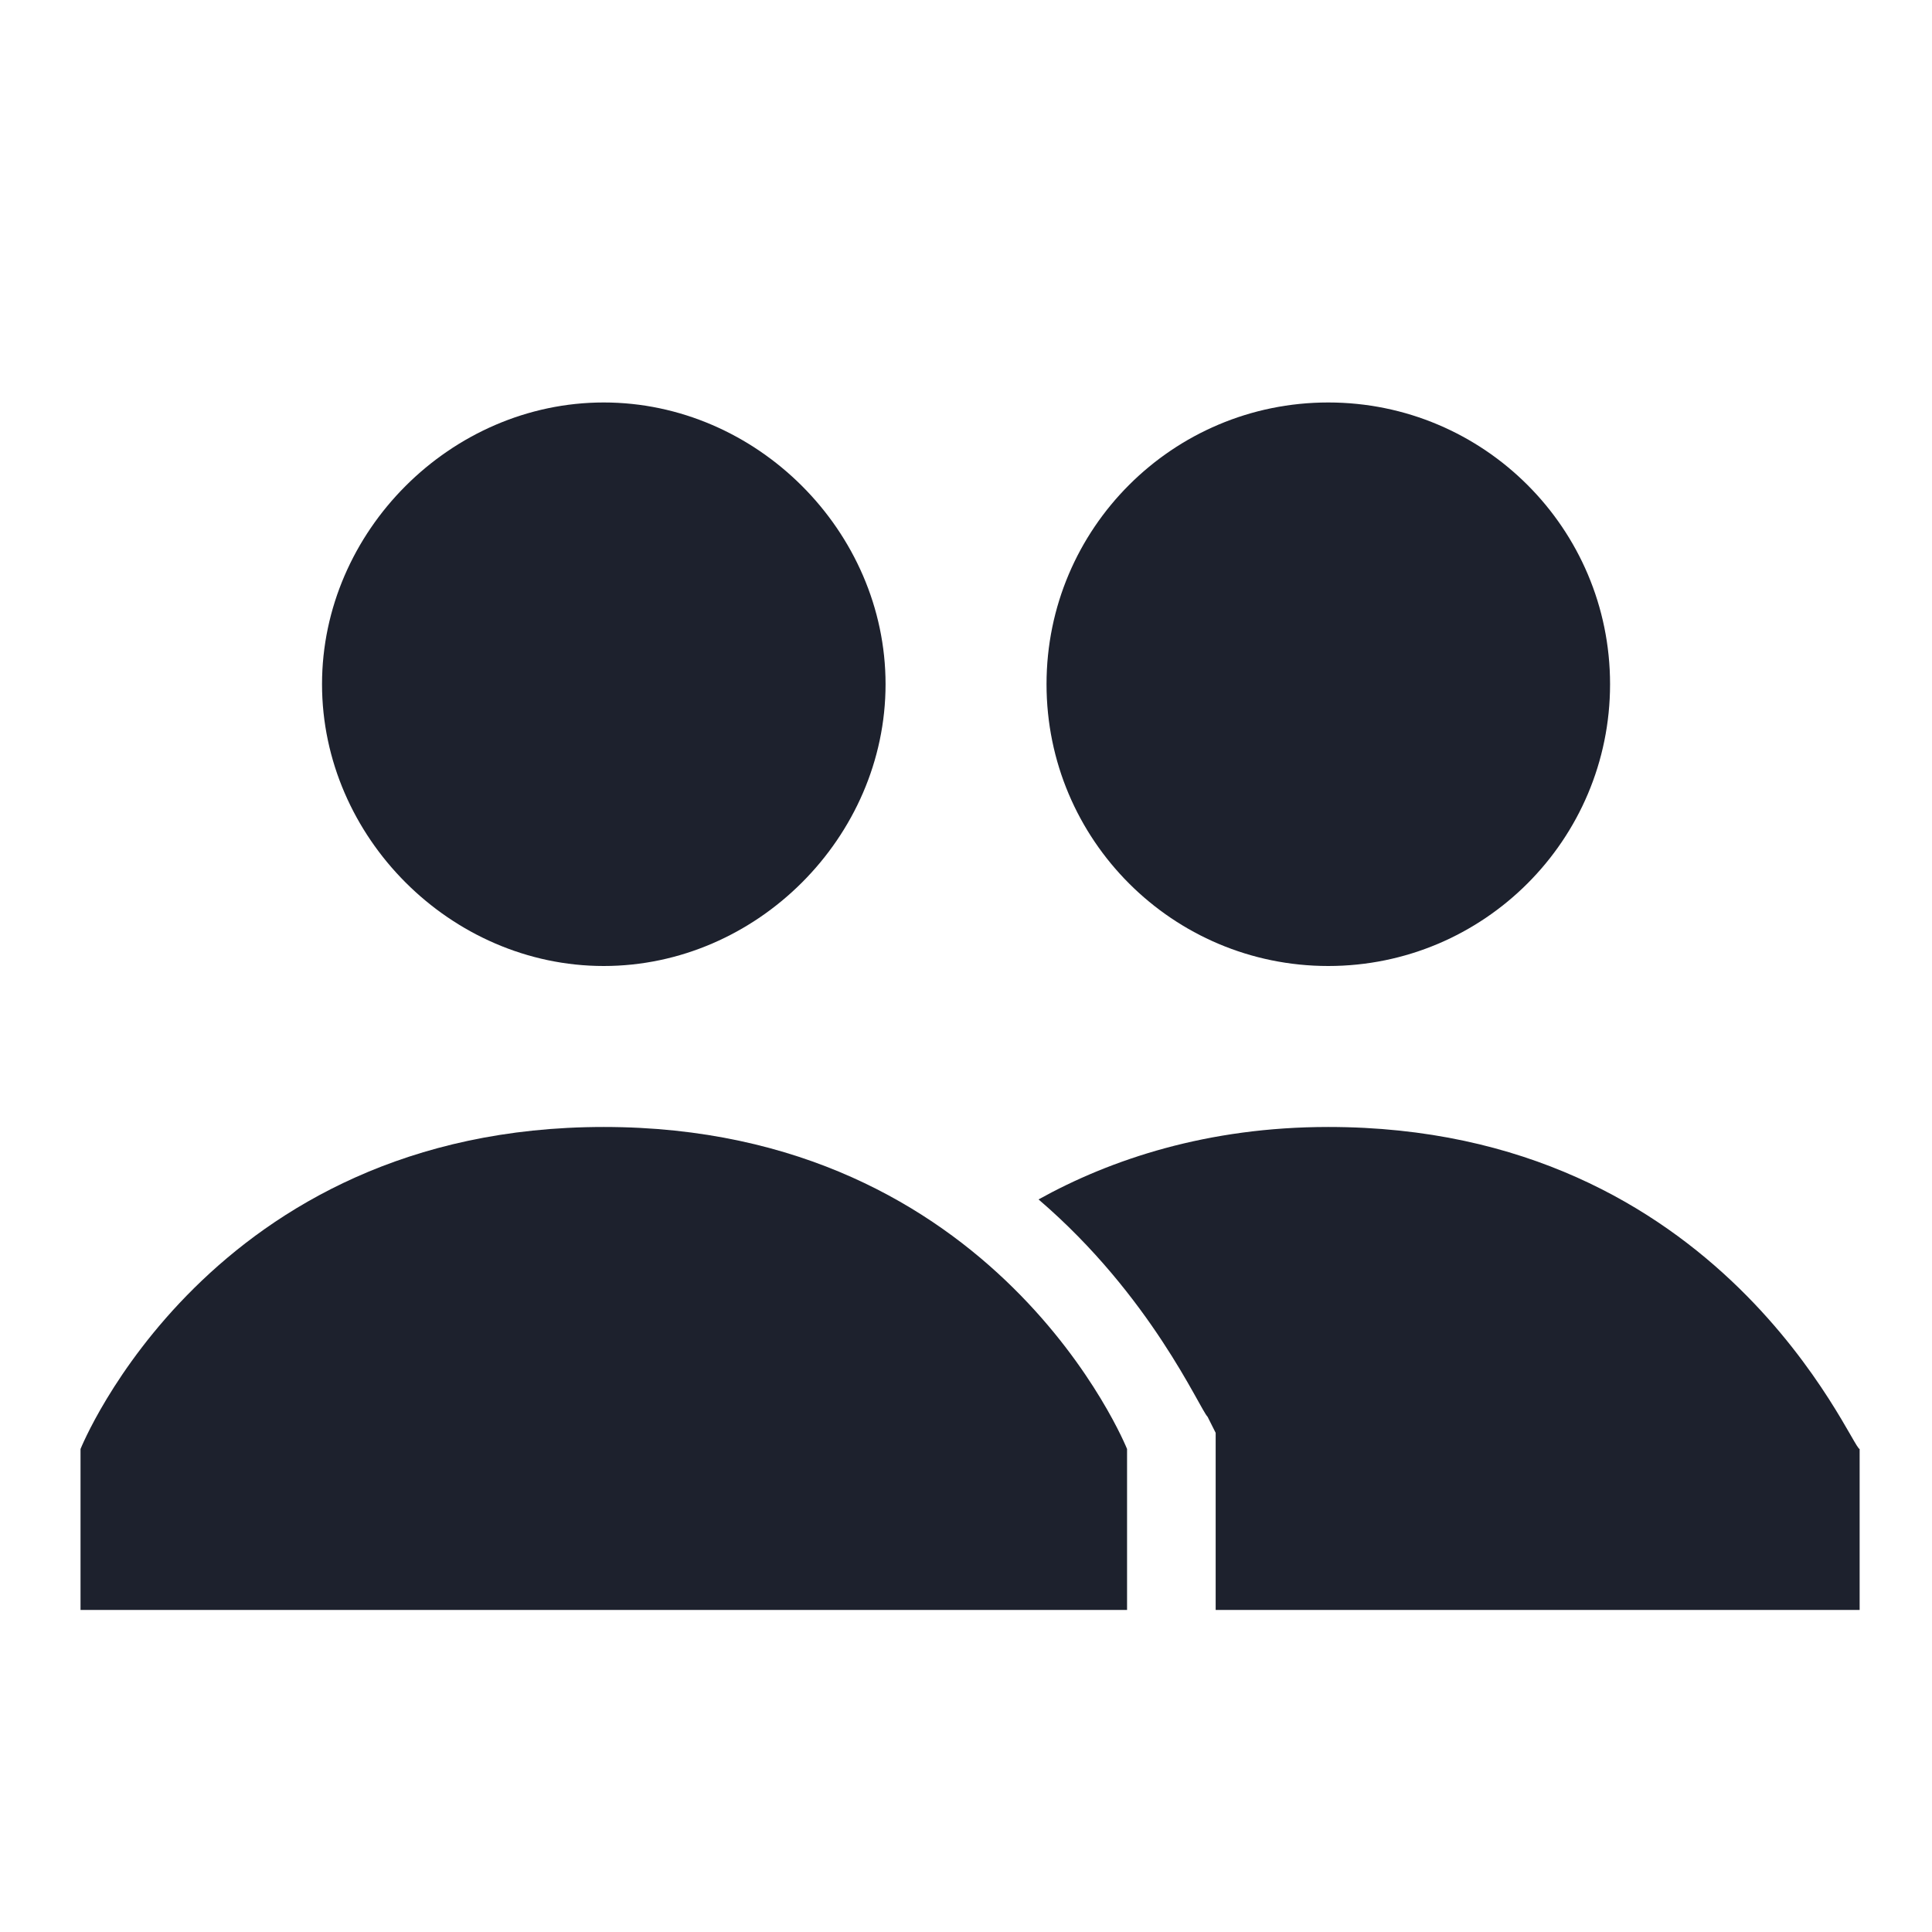 <svg width="22" height="22" viewBox="0 0 22 22" fill="none" xmlns="http://www.w3.org/2000/svg">
<path d="M15.126 12.833C13.751 12.833 12.651 13.2 11.826 13.658C13.11 14.758 13.659 16.041 13.751 16.133L13.843 16.316V18.333H21.176V16.5C21.084 16.5 19.618 12.833 15.126 12.833Z" fill="#1d212d"/>
<path d="M15.125 11C16.897 11 18.334 9.563 18.334 7.791C18.334 6.019 16.897 4.583 15.125 4.583C13.353 4.583 11.917 6.019 11.917 7.791C11.917 9.563 13.353 11 15.125 11Z" fill="#1d212d"/>
<path d="M3.667 7.791C3.667 6.05 5.134 4.583 6.875 4.583C8.617 4.583 10.084 6.05 10.084 7.791C10.084 9.533 8.617 11 6.875 11C5.134 11 3.667 9.533 3.667 7.791ZM6.875 12.833C2.384 12.833 0.917 16.5 0.917 16.5V18.333H12.834V16.5C12.834 16.5 11.367 12.833 6.875 12.833Z" fill="#1d212d"/>
</svg>
